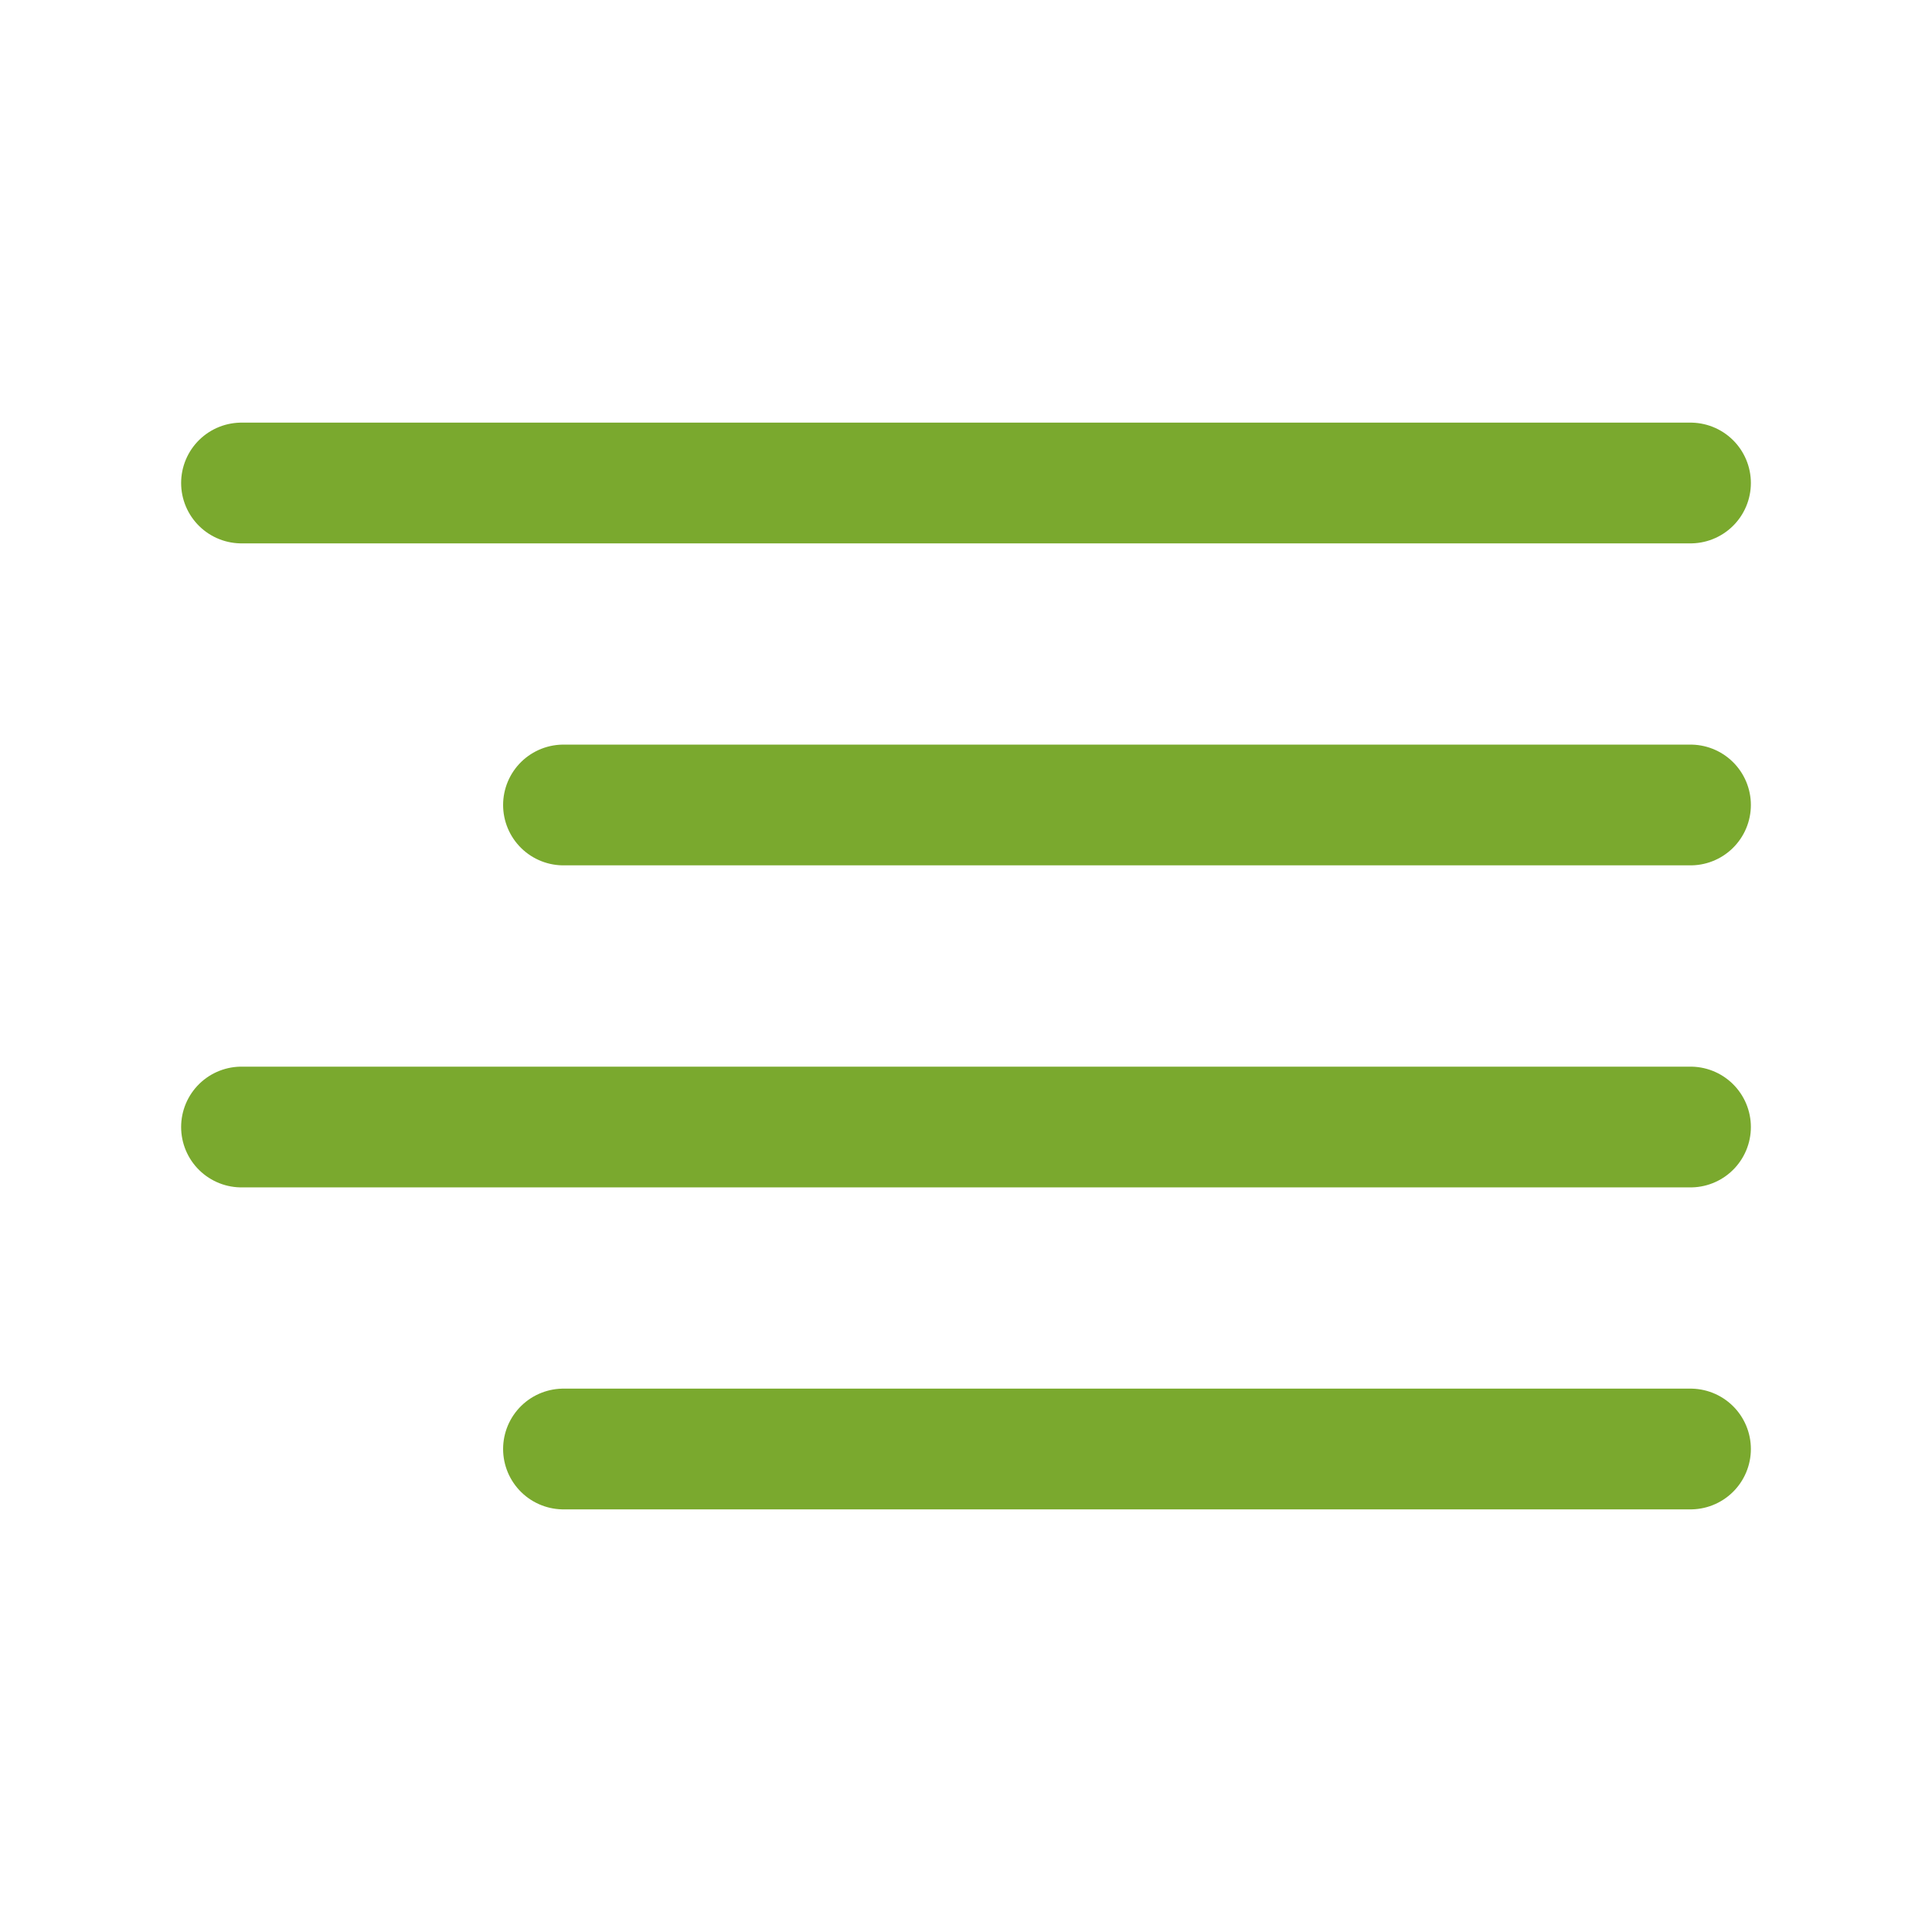 <svg width="32" height="32" viewBox="0 0 32 32" fill="none" xmlns="http://www.w3.org/2000/svg">
<path d="M28 13.333H9.333" stroke="#7AA92E" stroke-width="2" stroke-linecap="round" stroke-linejoin="round"/>
<path d="M28 8H4" stroke="#7AA92E" stroke-width="2" stroke-linecap="round" stroke-linejoin="round"/>
<path d="M28 18.667H4" stroke="#7AA92E" stroke-width="2" stroke-linecap="round" stroke-linejoin="round"/>
<path d="M28 24H9.333" stroke="#7AA92E" stroke-width="2" stroke-linecap="round" stroke-linejoin="round"/>
</svg>
